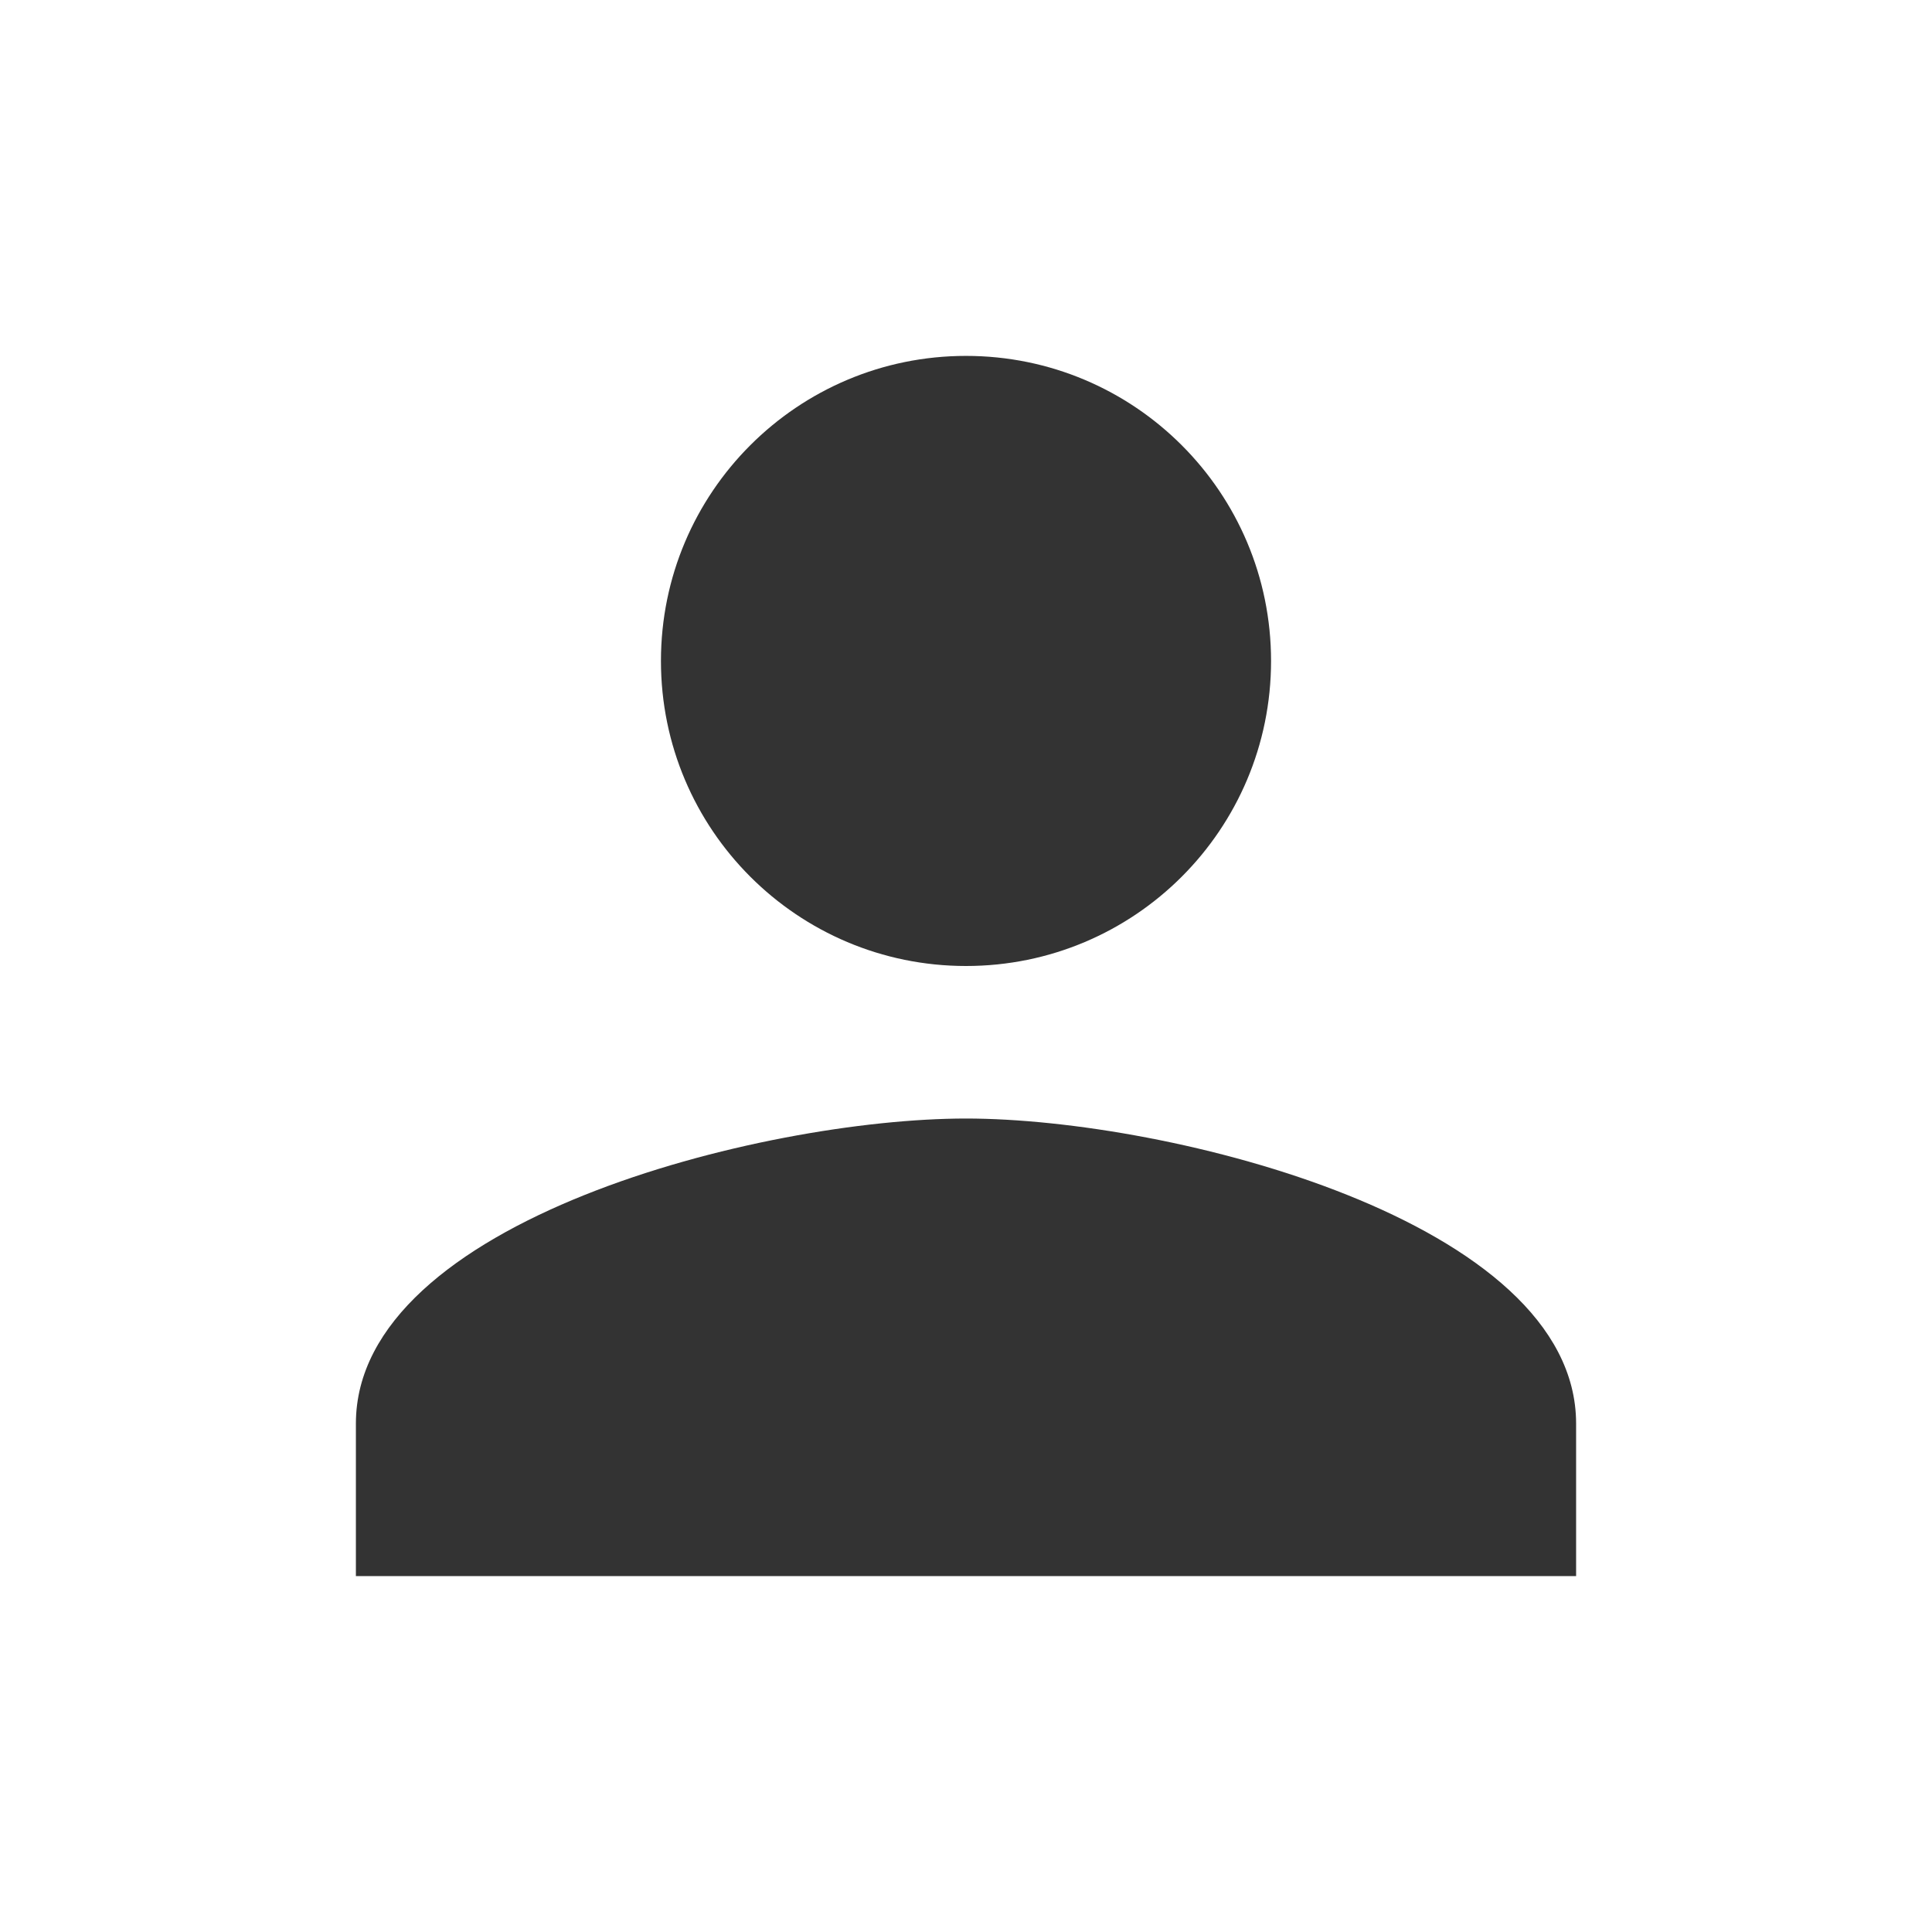 <svg width="19" height="19" viewBox="0 0 19 19" fill="none" xmlns="http://www.w3.org/2000/svg">
<g clip-path="url(#clip0_3401_1035)">
<path d="M9.5 9.5C11.158 9.5 12.5 8.158 12.5 6.5C12.5 4.843 11.158 3.5 9.5 3.5C7.843 3.5 6.5 4.843 6.5 6.5C6.5 8.158 7.843 9.5 9.5 9.5ZM9.5 11C7.497 11 3.5 12.005 3.5 14V15.5H15.5V14C15.5 12.005 11.502 11 9.5 11Z" fill="#333333"/>
</g>
<defs>
<clipPath id="clip0_3401_1035">
<rect width="18" height="18" fill="white" transform="translate(0.5 0.5)"/>
</clipPath>
</defs>
</svg>
